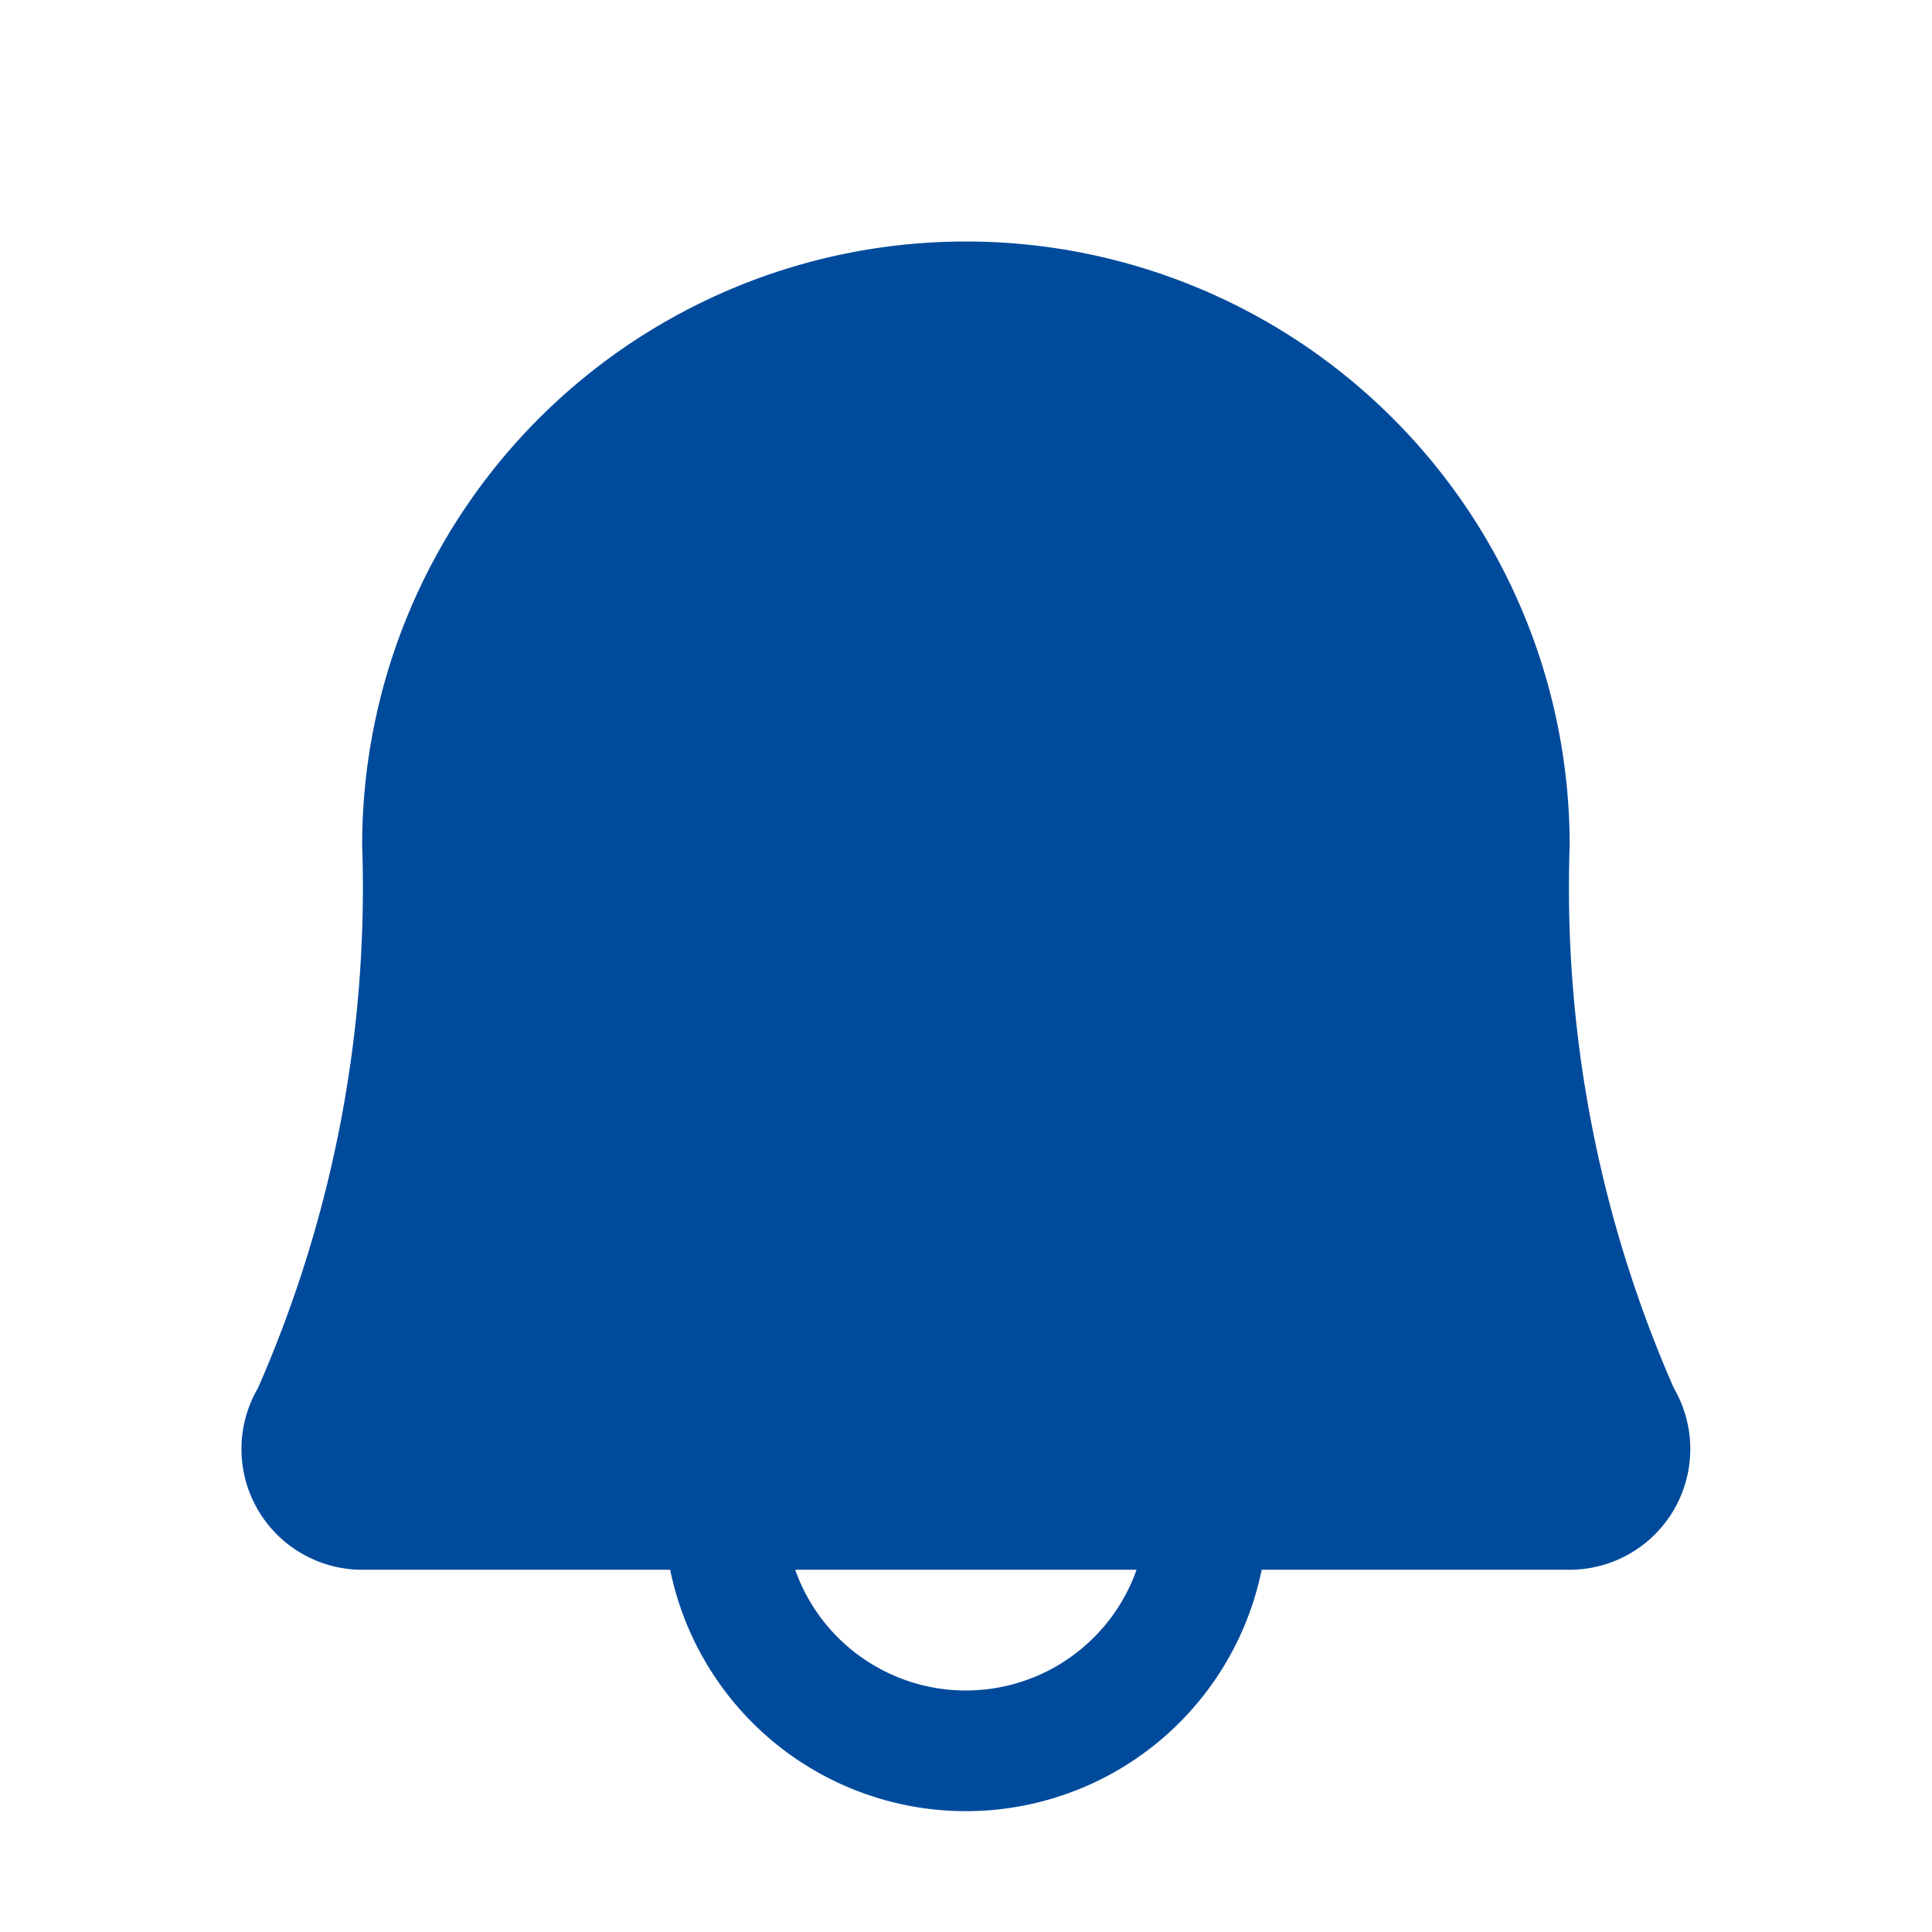<svg xmlns="http://www.w3.org/2000/svg" xmlns:xlink="http://www.w3.org/1999/xlink" width="24" height="24" viewBox="0 0 24 24"><defs><clipPath id="a"><rect width="24" height="24" transform="translate(5110 917)" fill="#fff"/></clipPath></defs><g transform="translate(-5110 -917)" clip-path="url(#a)"><path d="M21.294,16.994A15.472,15.472,0,0,1,20,10.25a7.5,7.5,0,0,0-15,0,15.465,15.465,0,0,1-1.295,6.744A1.5,1.5,0,0,0,5,19.25H8.826a3.75,3.75,0,0,0,7.348,0H20a1.5,1.5,0,0,0,1.294-2.256ZM12.5,20.75a2.25,2.25,0,0,1-2.121-1.5H14.62a2.25,2.25,0,0,1-2.121,1.5Z" transform="translate(5109.499 917.25)" fill="#004a9c"/></g></svg>